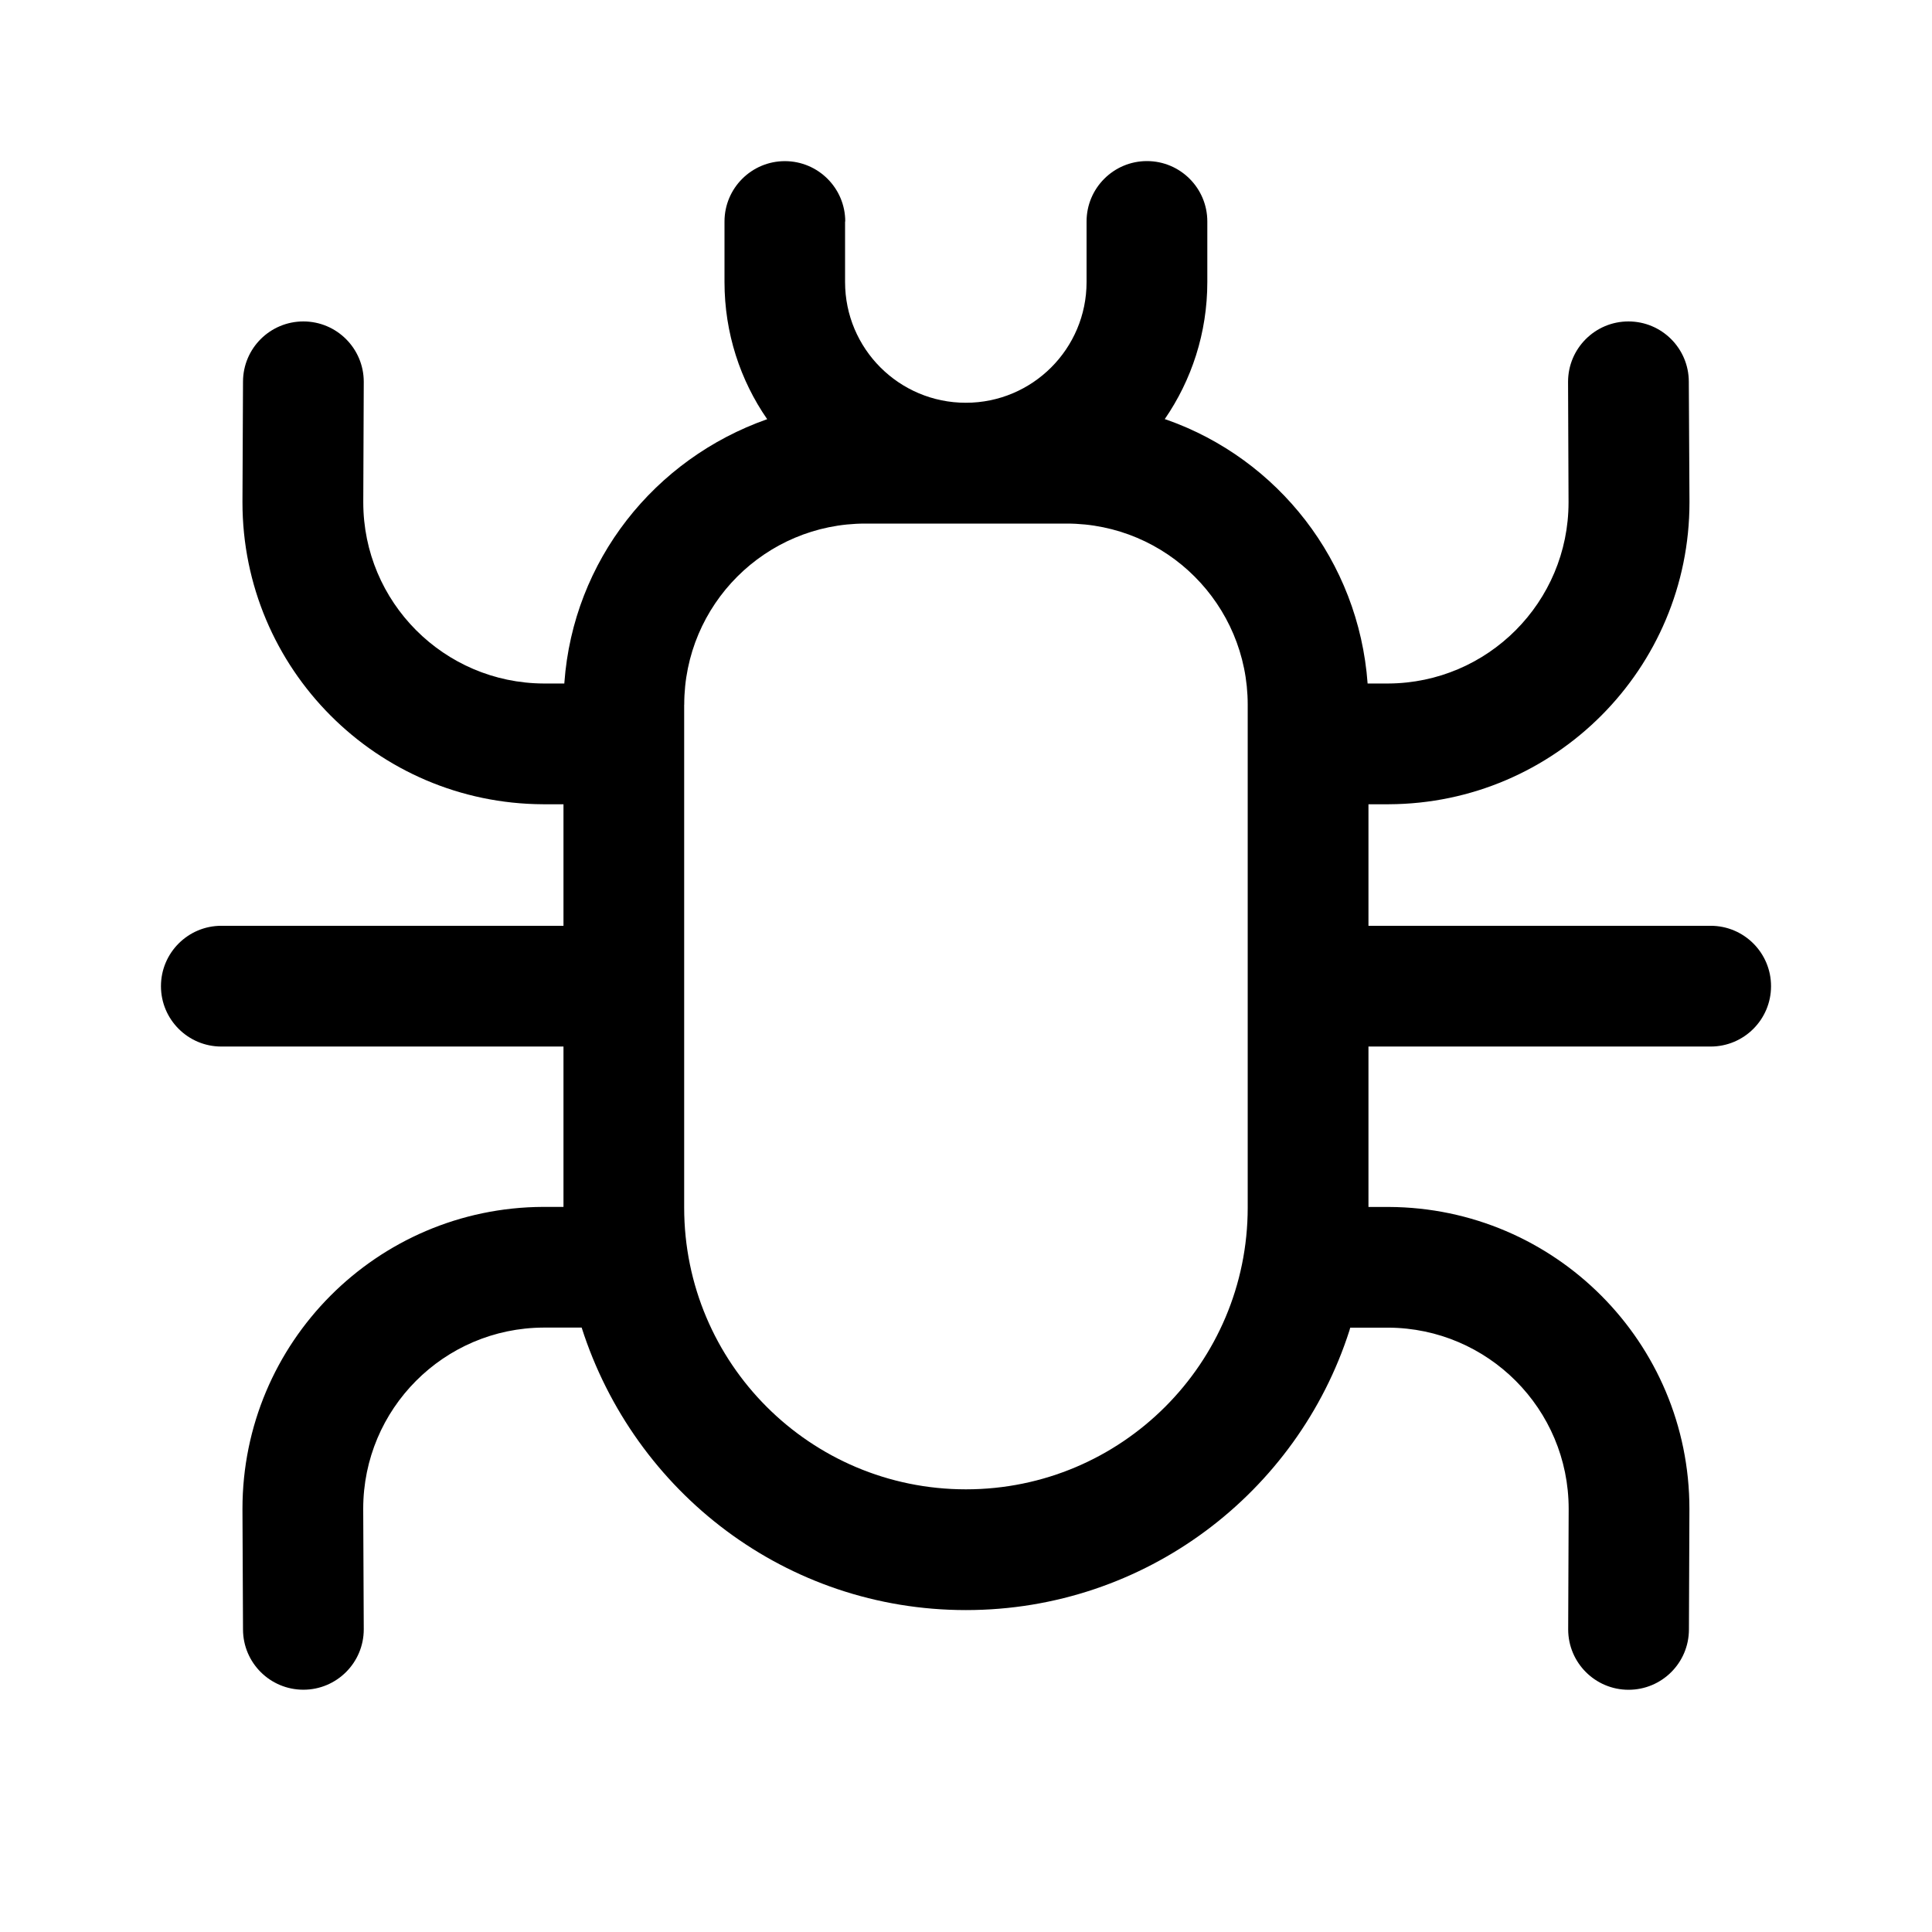 <!-- Generated by IcoMoon.io -->
<svg version="1.1" xmlns="http://www.w3.org/2000/svg" width="32" height="32" viewBox="0 0 32 32">
<title>bug-regular</title>
<path d="M14 3.669c0-0.552-0.448-1-1-1s-1 0.448-1 1v0 1.003c0 0.844 0.261 1.627 0.707 2.271-1.869 0.658-3.212 2.344-3.359 4.362l-0.001 0.016h-0.343c-1.651-0.008-2.987-1.348-2.987-3 0-0.005 0-0.009 0-0.014v0.001l0.008-1.98c0-0.001 0-0.003 0-0.004 0-0.552-0.448-1-1-1-0.551 0-0.998 0.445-1 0.996v0l-0.009 1.98c-0 0.006-0 0.014-0 0.021 0 2.754 2.227 4.989 4.979 5h0.338v2.013h-5.667c-0.552 0-1 0.448-1 1s0.448 1 1 1v0h5.667v2.656h-0.337c-2.753 0.011-4.98 2.246-4.98 5 0 0.007 0 0.014 0 0.021v-0.001l0.009 1.981c0.002 0.551 0.449 0.996 1 0.996 0.552 0 1-0.448 1-1 0-0.001 0-0.003 0-0.004v0l-0.009-1.981c-0-0.004-0-0.009-0-0.013 0-1.653 1.336-2.993 2.987-3h0.631c0.874 2.734 3.393 4.679 6.365 4.679s5.491-1.945 6.352-4.631l0.013-0.047h0.631c1.651 0.008 2.987 1.348 2.987 3 0 0.005 0 0.009-0 0.014v-0.001l-0.008 1.981c0 0.001 0 0.003 0 0.004 0 0.552 0.448 1 1 1 0.551 0 0.998-0.445 1-0.996v-0l0.008-1.981c0-0.006 0-0.013 0-0.020 0-2.754-2.226-4.988-4.978-5h-0.338v-2.657h5.668c0.552 0 1-0.448 1-1s-0.448-1-1-1v0h-5.668v-2.013h0.337c2.753-0.011 4.98-2.246 4.98-5 0-0.008-0-0.015-0-0.023v0.001l-0.011-1.979c-0.002-0.551-0.449-0.996-1-0.996-0.552 0-1 0.448-1 1 0 0.001 0 0.003 0 0.004v-0l0.008 1.981c0 0.004 0 0.008 0 0.012 0 1.652-1.336 2.992-2.986 3h-0.342c-0.148-2.034-1.491-3.72-3.325-4.368l-0.035-0.011c0.444-0.645 0.705-1.427 0.705-2.271v-1.003c0-0.552-0.448-1-1-1s-1 0.448-1 1v0 1.003c0 1.105-0.895 2-2 2s-2-0.895-2-2v0-1.003zM11.333 11.672c0-1.657 1.343-3 3-3v0h3.333c1.657 0 3 1.343 3 3v0 8.329c0 2.577-2.089 4.667-4.667 4.667s-4.667-2.089-4.667-4.667v0-8.329z"></path>
</svg>
